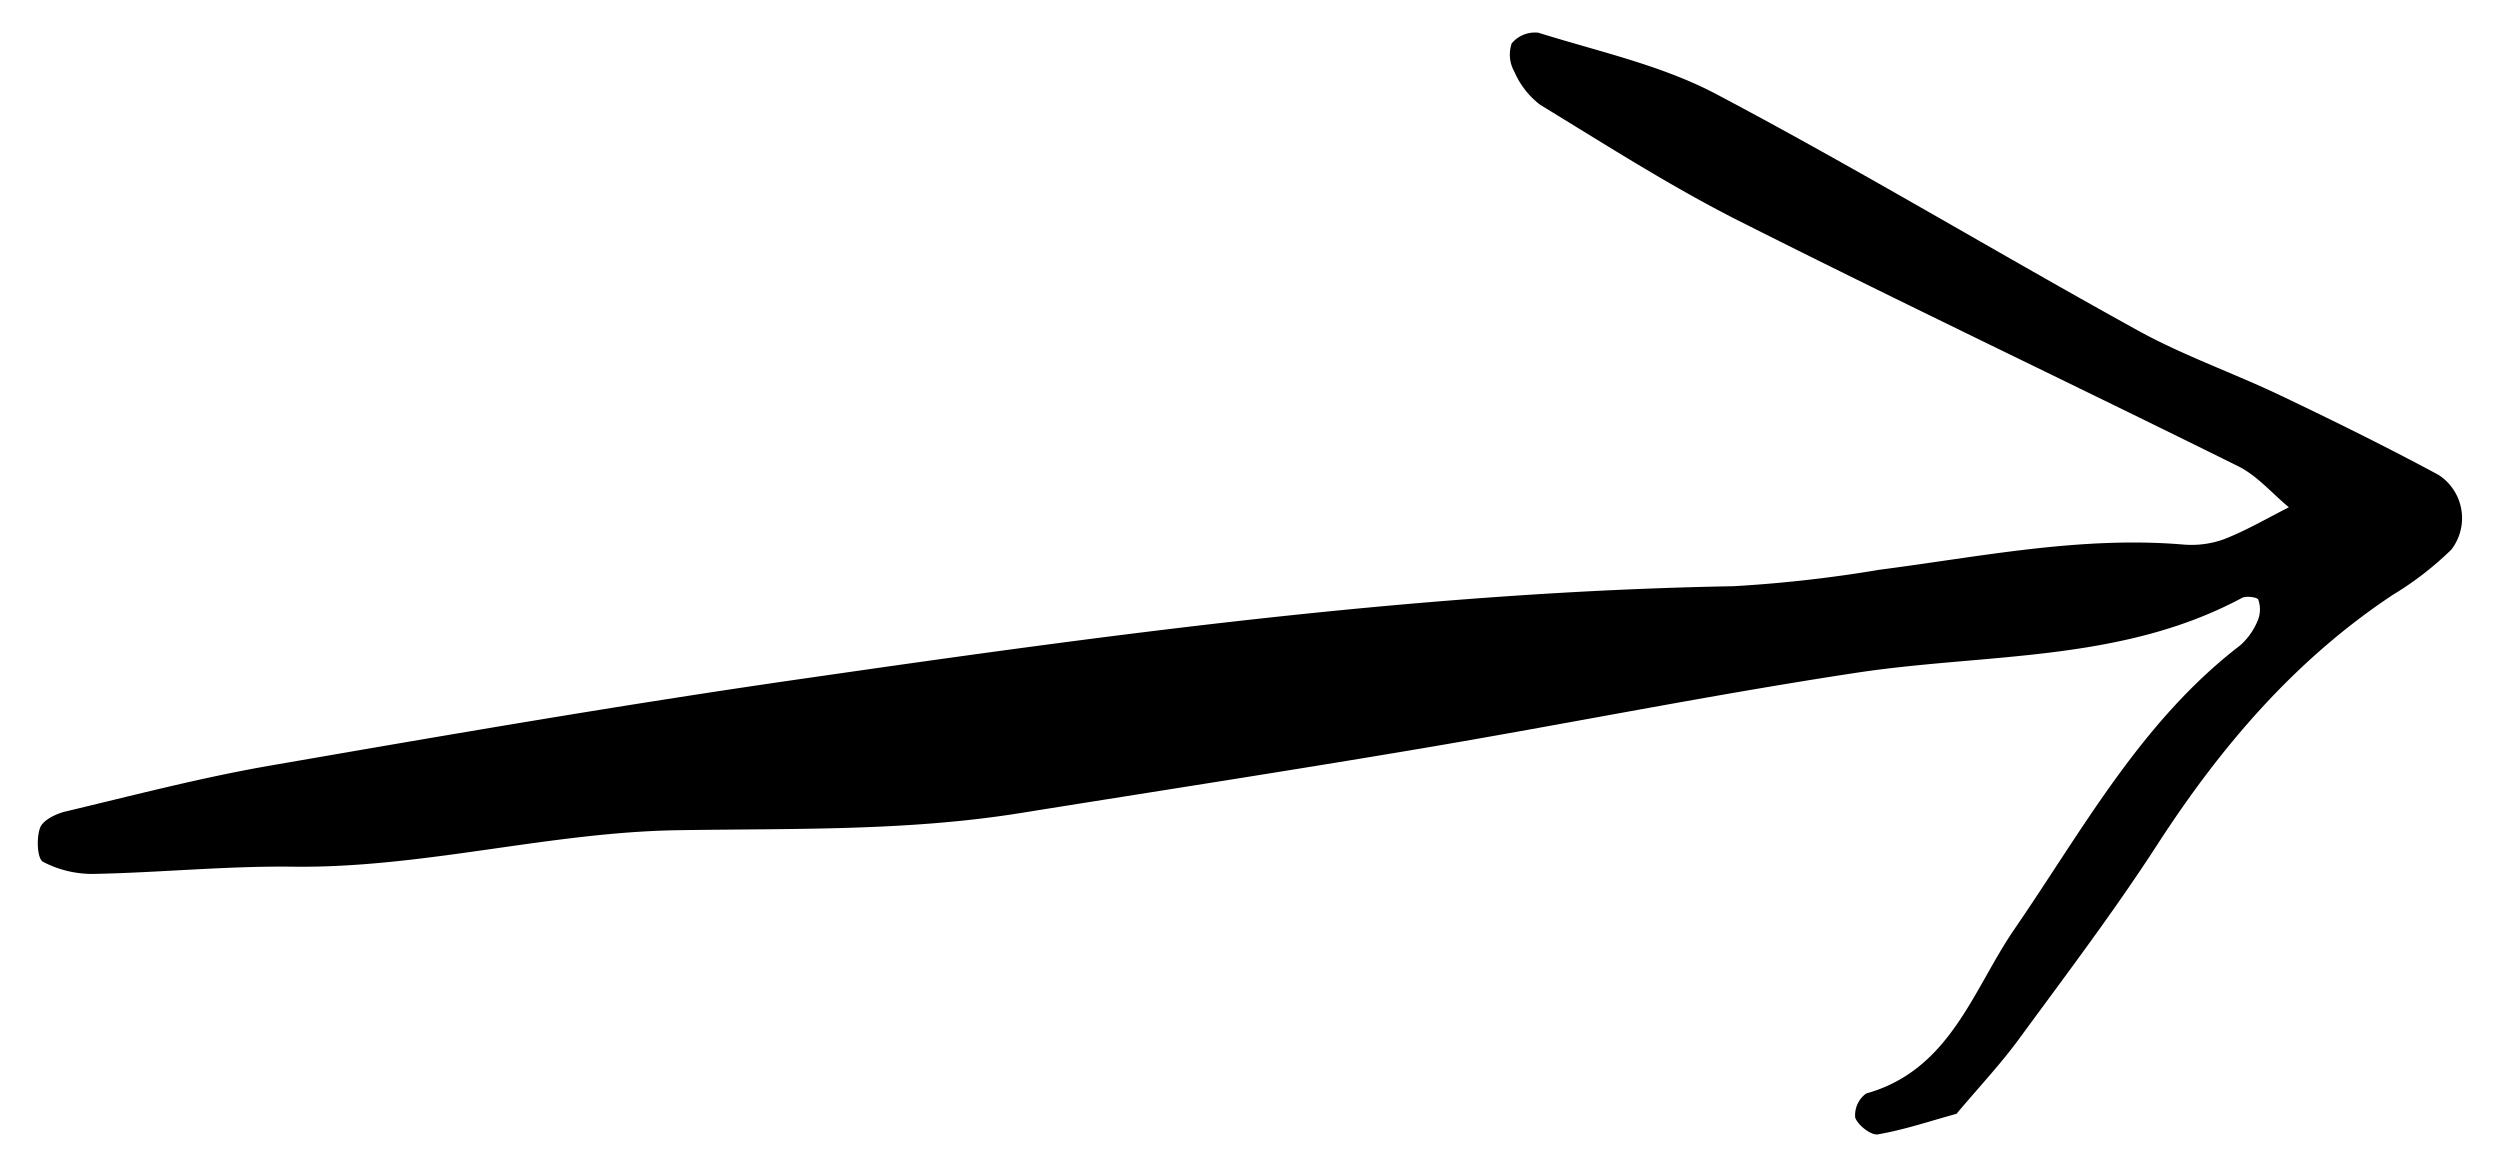 <svg xmlns="http://www.w3.org/2000/svg" width="225" height="105" viewBox="0 0 225 105">
  <path d="M176.086,100.241c-2.36.651-4.685,1.436-7.074,1.852-.616.107-1.8-.819-2.044-1.51a2.416,2.416,0,0,1,.99-2.171c7.562-2.1,9.624-9.376,13.318-14.754,6.206-9.035,11.426-18.731,20.35-25.582a6.044,6.044,0,0,0,1.591-2.28,2.643,2.643,0,0,0,.028-1.831c-.075-.211-1.084-.357-1.464-.154-10.89,5.835-23.047,4.967-34.721,6.74-13.038,1.98-25.98,4.587-38.987,6.785-12.067,2.04-24.163,3.9-36.246,5.841C81.59,74.822,71.262,74.552,60.949,74.72c-11.6.189-22.921,3.429-34.586,3.282-5.965-.075-11.935.532-17.907.65a9.556,9.556,0,0,1-4.583-1.088c-.531-.289-.605-2.151-.265-3.066.257-.693,1.442-1.263,2.314-1.47,6.1-1.45,12.185-3.047,18.357-4.117,15.767-2.732,31.541-5.455,47.376-7.741,27.988-4.038,56-7.9,84.356-8.411a120.613,120.613,0,0,0,13.142-1.481c9.063-1.17,18.062-3.035,27.293-2.274a8.631,8.631,0,0,0,3.735-.482c2.006-.785,3.886-1.893,5.819-2.865-1.512-1.25-2.852-2.846-4.563-3.695-14.944-7.412-30.02-14.56-44.913-22.073-6.16-3.108-12-6.856-17.9-10.453A7.439,7.439,0,0,1,136.3,6.469a3.126,3.126,0,0,1-.247-2.562,2.722,2.722,0,0,1,2.4-.963c5.389,1.691,11.065,2.914,16,5.52C167.268,15.235,179.7,22.733,192.4,29.739c4.117,2.271,8.618,3.836,12.875,5.867,4.781,2.281,9.539,4.625,14.2,7.138a4.637,4.637,0,0,1,1.141,6.726,28.888,28.888,0,0,1-5.269,4.07c-8.8,5.841-15.458,13.633-21.161,22.434-3.9,6.027-8.253,11.77-12.5,17.566C180.035,95.789,178.11,97.835,176.086,100.241Z"/>
</svg>
